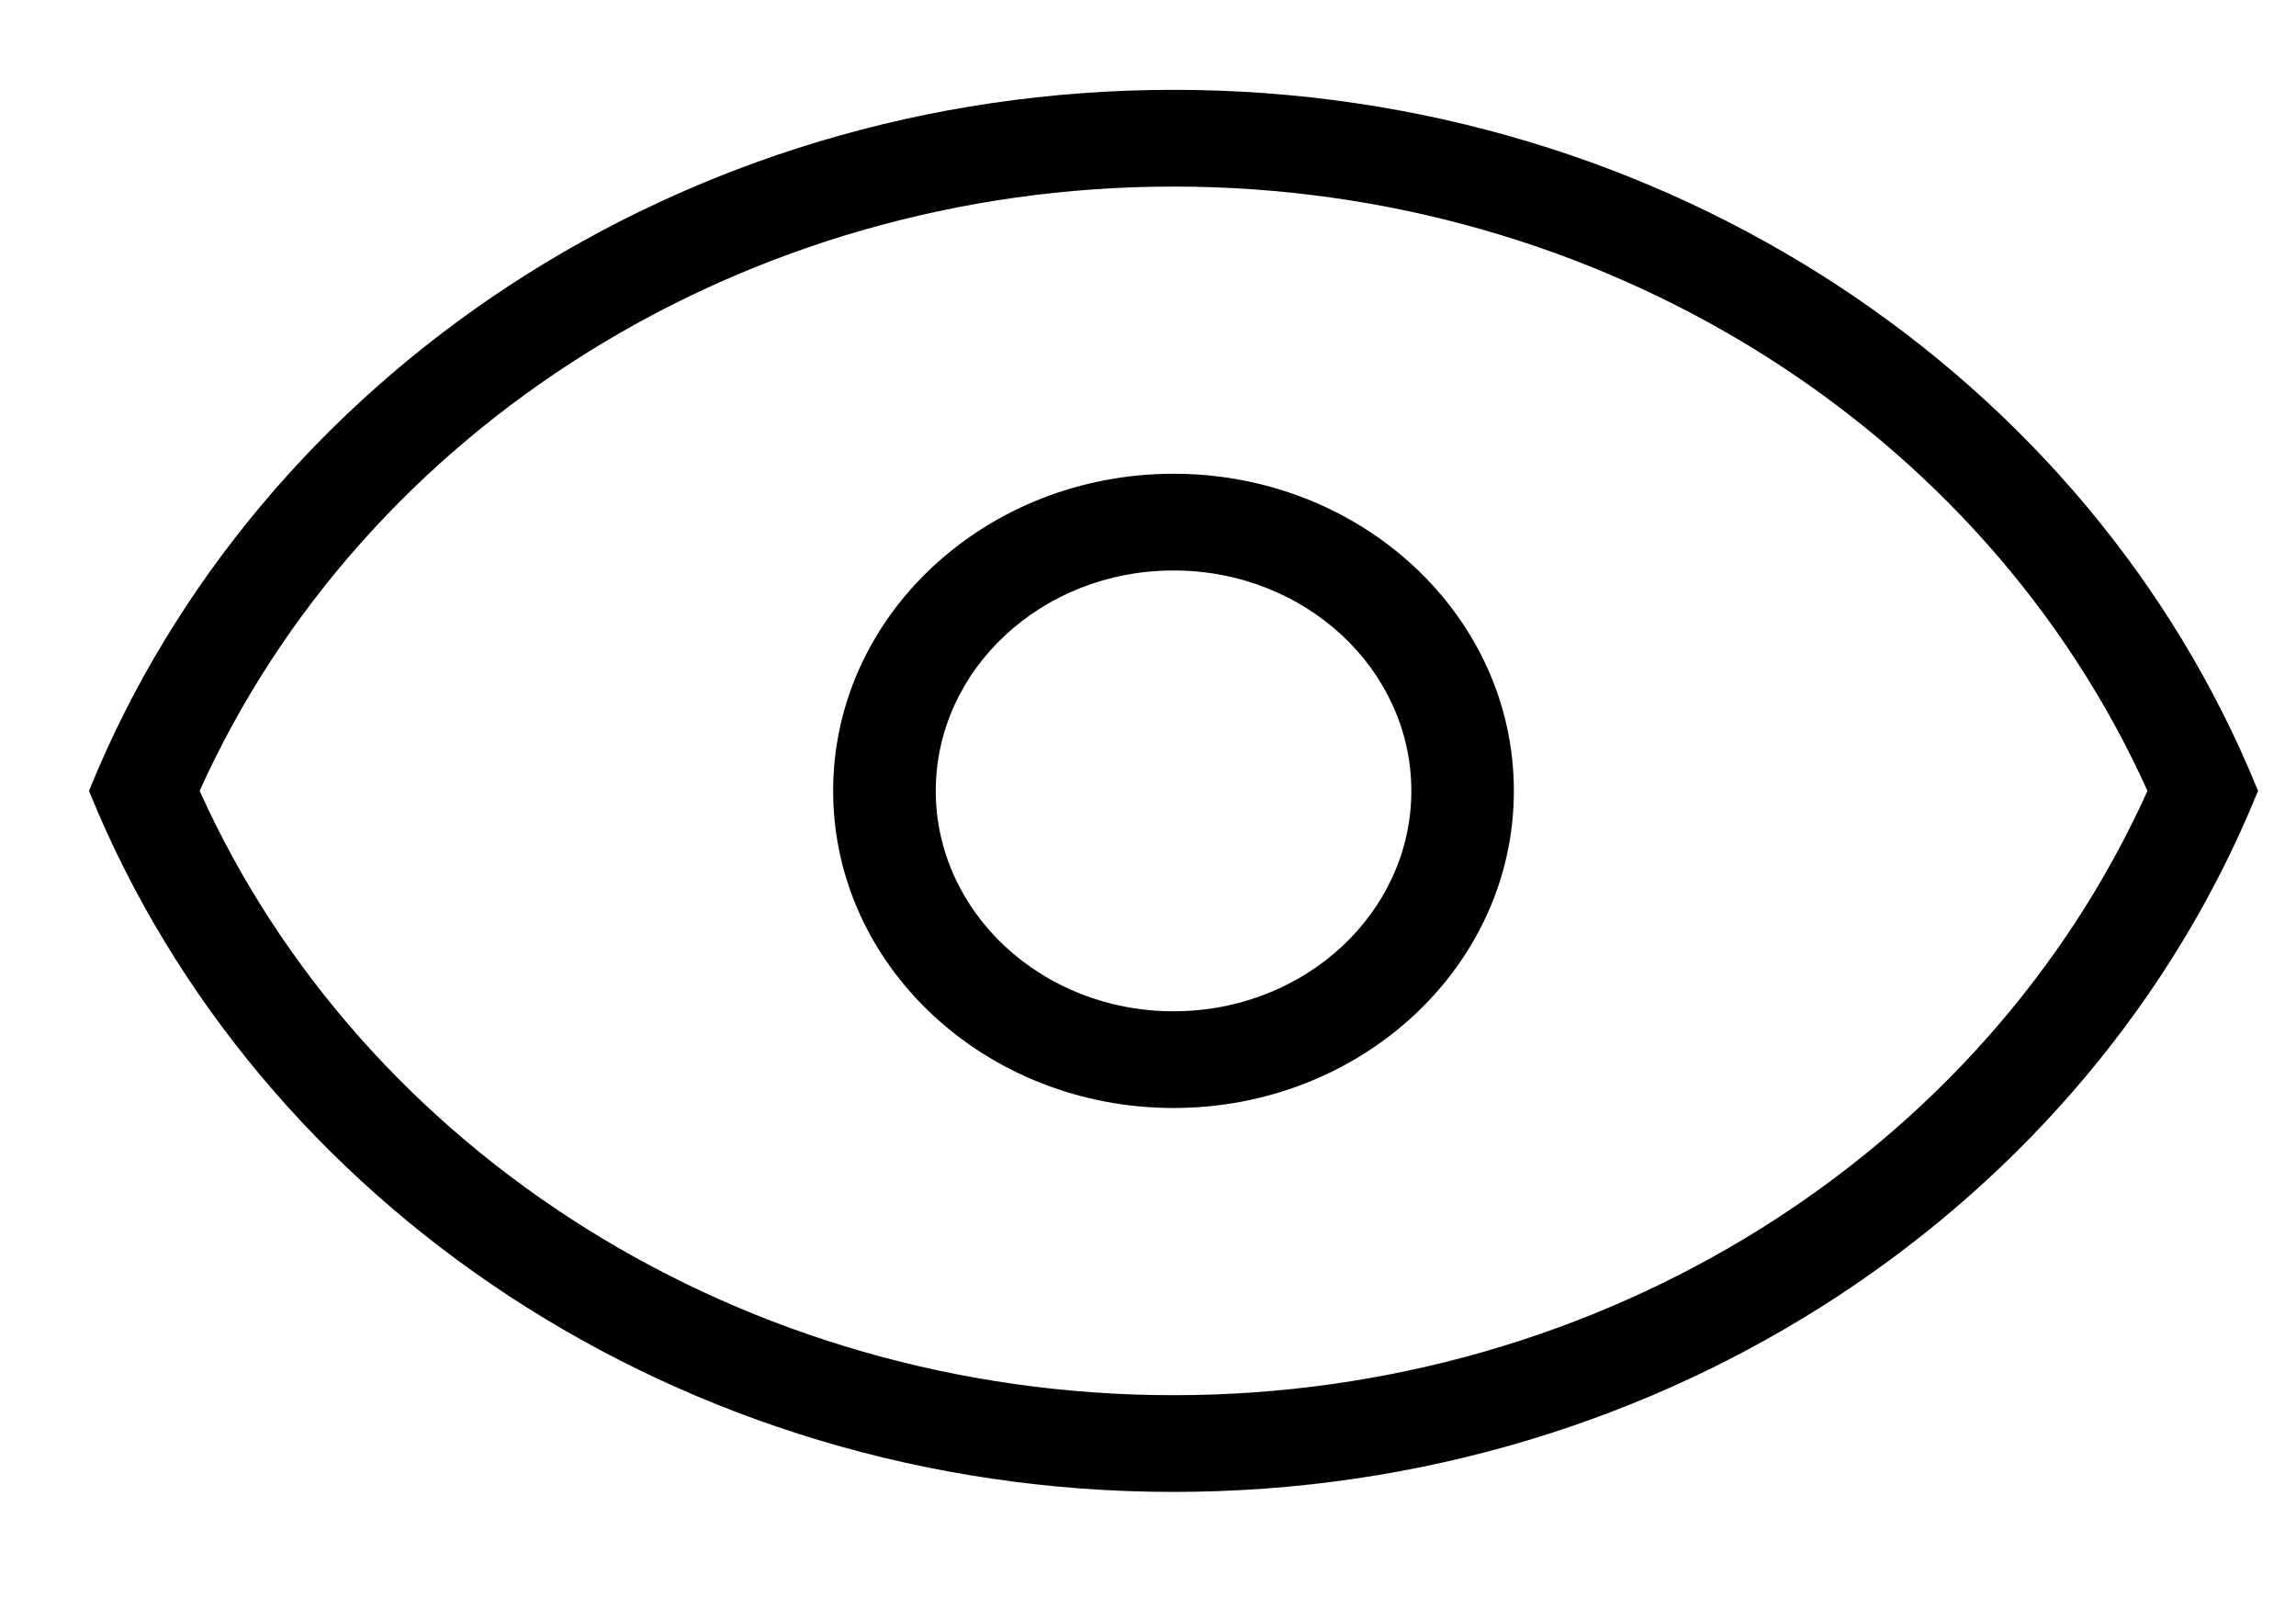 <svg width="23" height="16" viewBox="0 0 23 16" xmlns="http://www.w3.org/2000/svg">
<path d="M22.604 7.961L22.62 7.923L22.604 7.885C20.933 3.798 16.704 0.9 11.756 0.9C6.808 0.9 2.579 3.798 0.907 7.885L0.892 7.923L0.907 7.961C2.579 12.048 6.808 14.946 11.756 14.946C16.704 14.946 20.933 12.048 22.604 7.961ZM21.512 7.923C19.877 11.551 16.061 13.977 11.756 13.977C7.451 13.977 3.635 11.551 2 7.923C3.635 4.295 7.451 1.869 11.756 1.869C16.061 1.869 19.877 4.295 21.512 7.923ZM14.138 7.923C14.138 9.136 13.079 10.131 11.756 10.131C10.433 10.131 9.374 9.136 9.374 7.923C9.374 6.711 10.433 5.715 11.756 5.715C13.079 5.715 14.138 6.711 14.138 7.923ZM8.346 7.923C8.346 9.684 9.88 11.1 11.756 11.1C13.632 11.1 15.165 9.684 15.165 7.923C15.165 6.162 13.632 4.746 11.756 4.746C9.88 4.746 8.346 6.162 8.346 7.923Z" stroke-width="0.2"/>
</svg>
